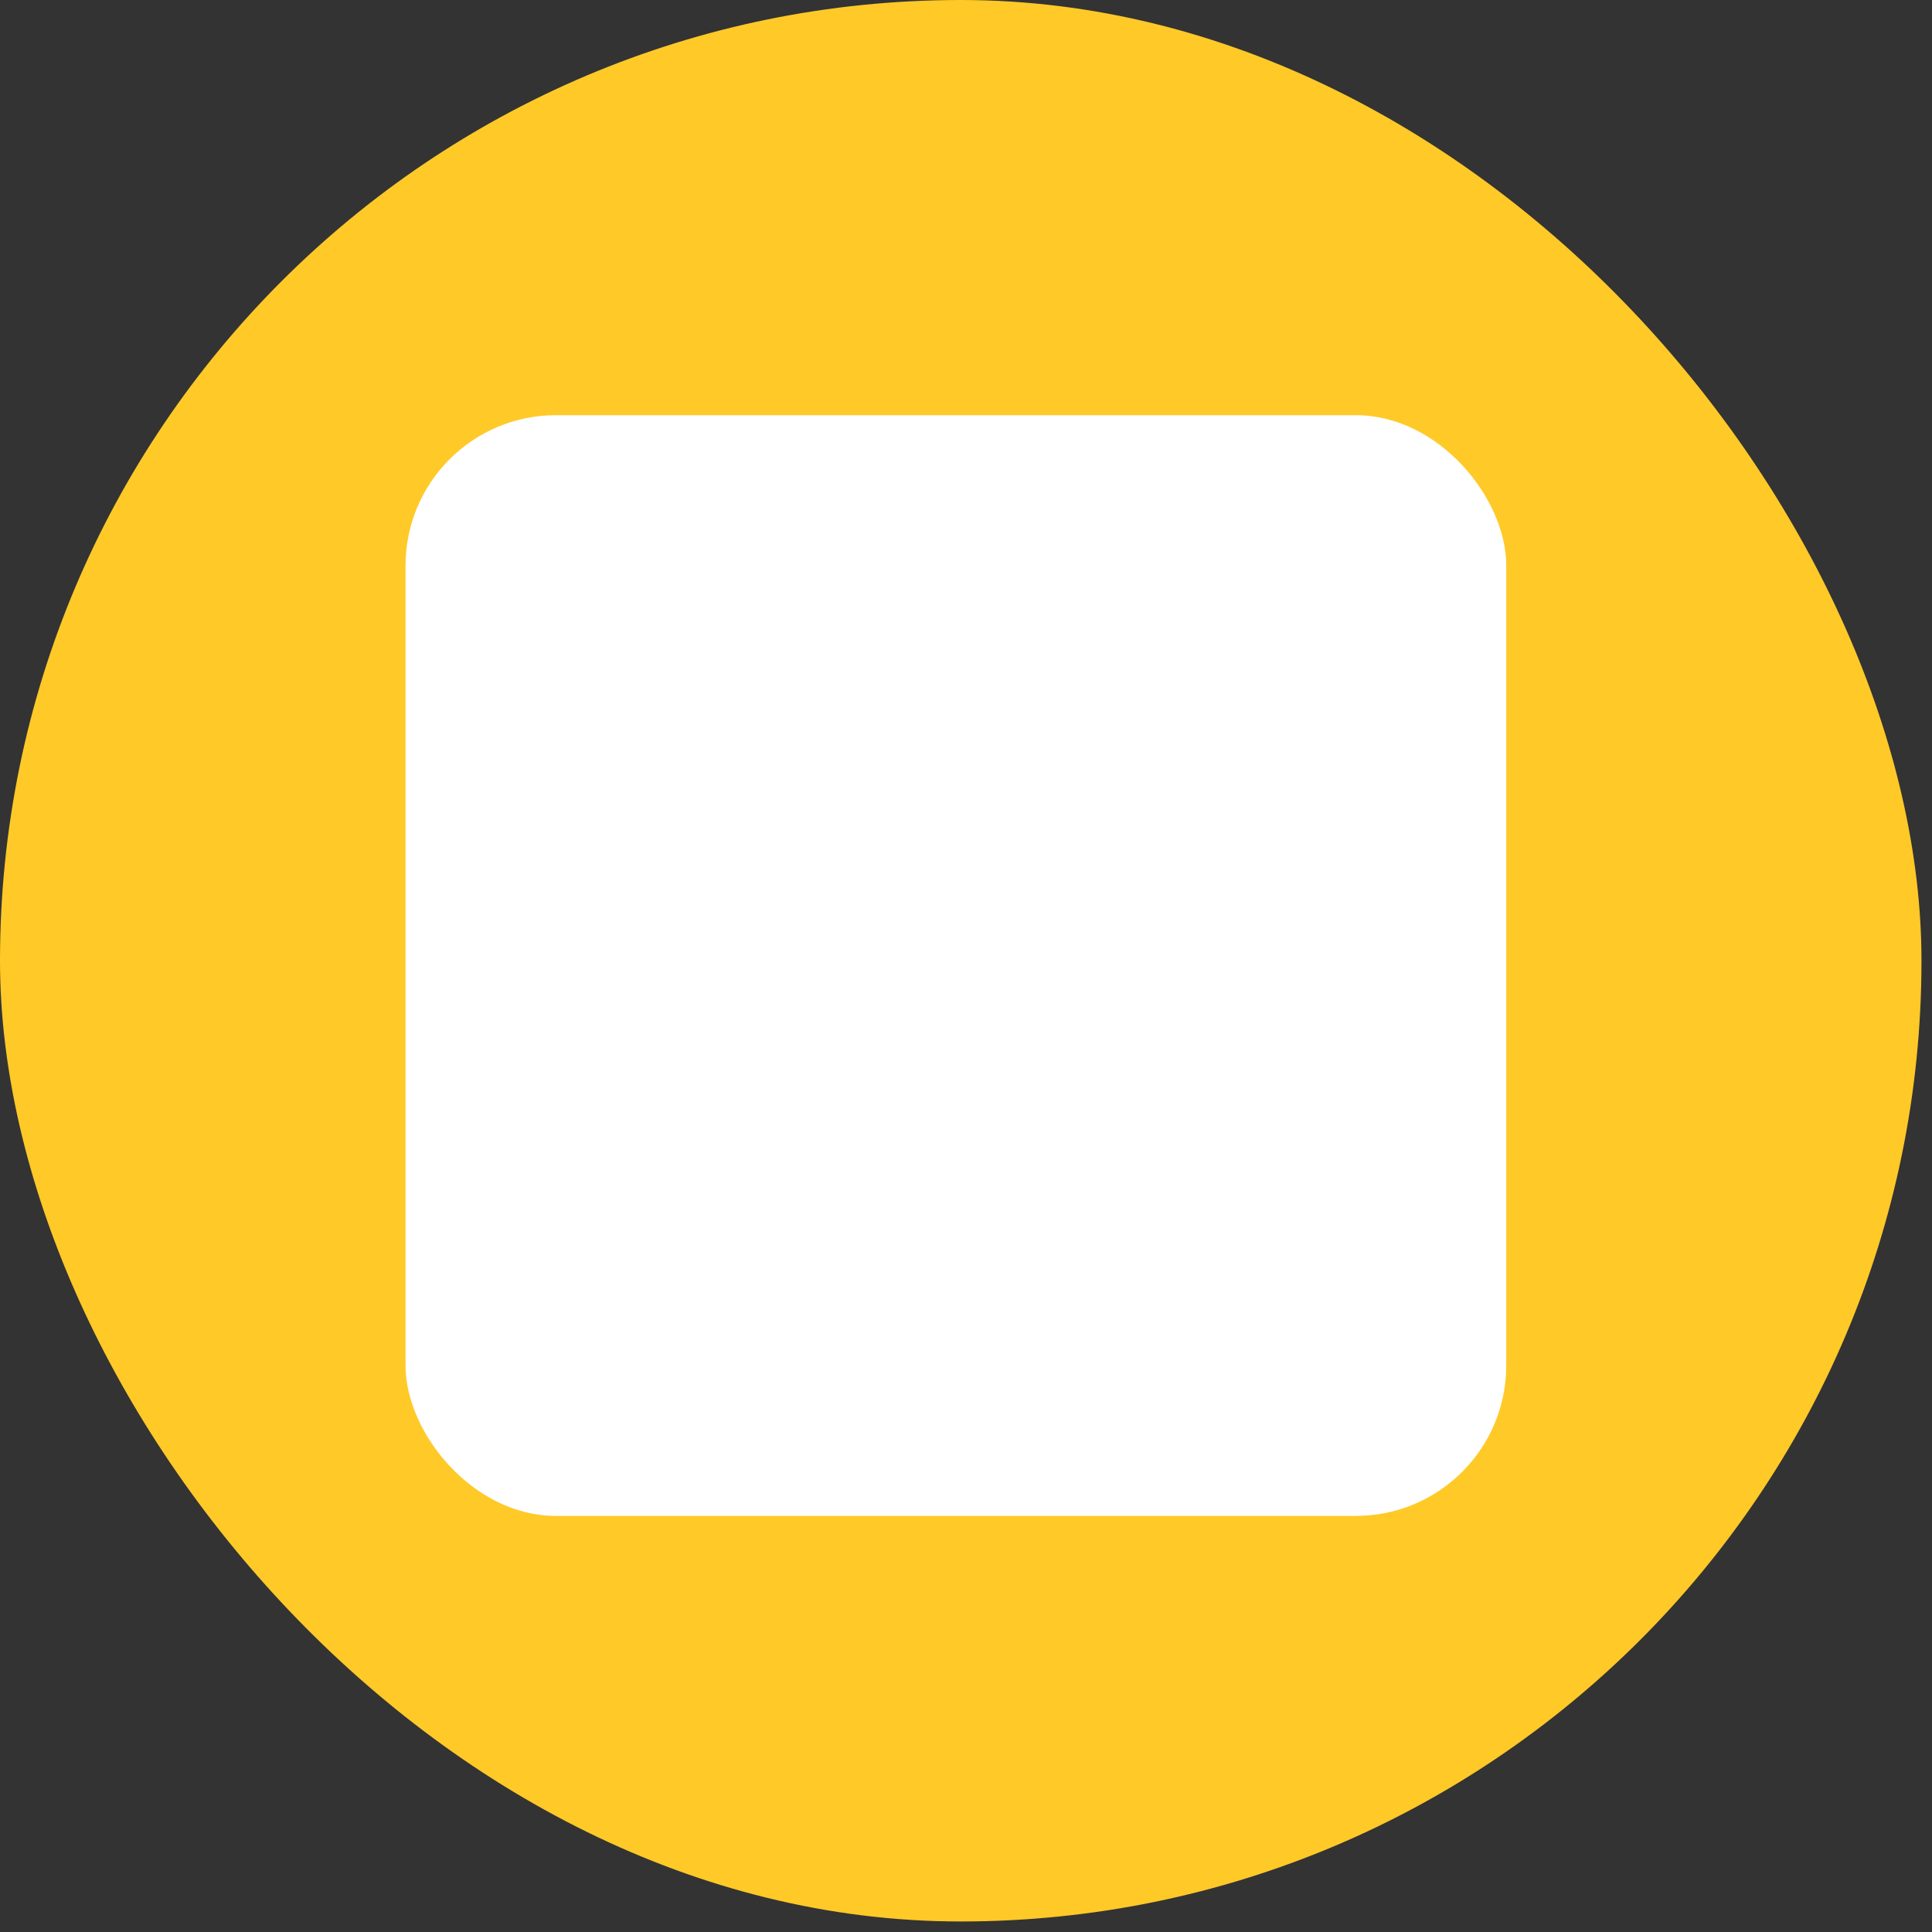 <svg width="49" height="49" viewBox="0 0 49 49" fill="none" xmlns="http://www.w3.org/2000/svg">
<rect x="0" y="0" width="49" height="49" fill="#333333" stroke="none"/>
<rect width="48.733" height="48.733" rx="24.366" fill="#FFC928"/>
<rect x="10.285" y="10.53" width="27.917" height="27.917" rx="3.816" fill="white"/>
</svg>

